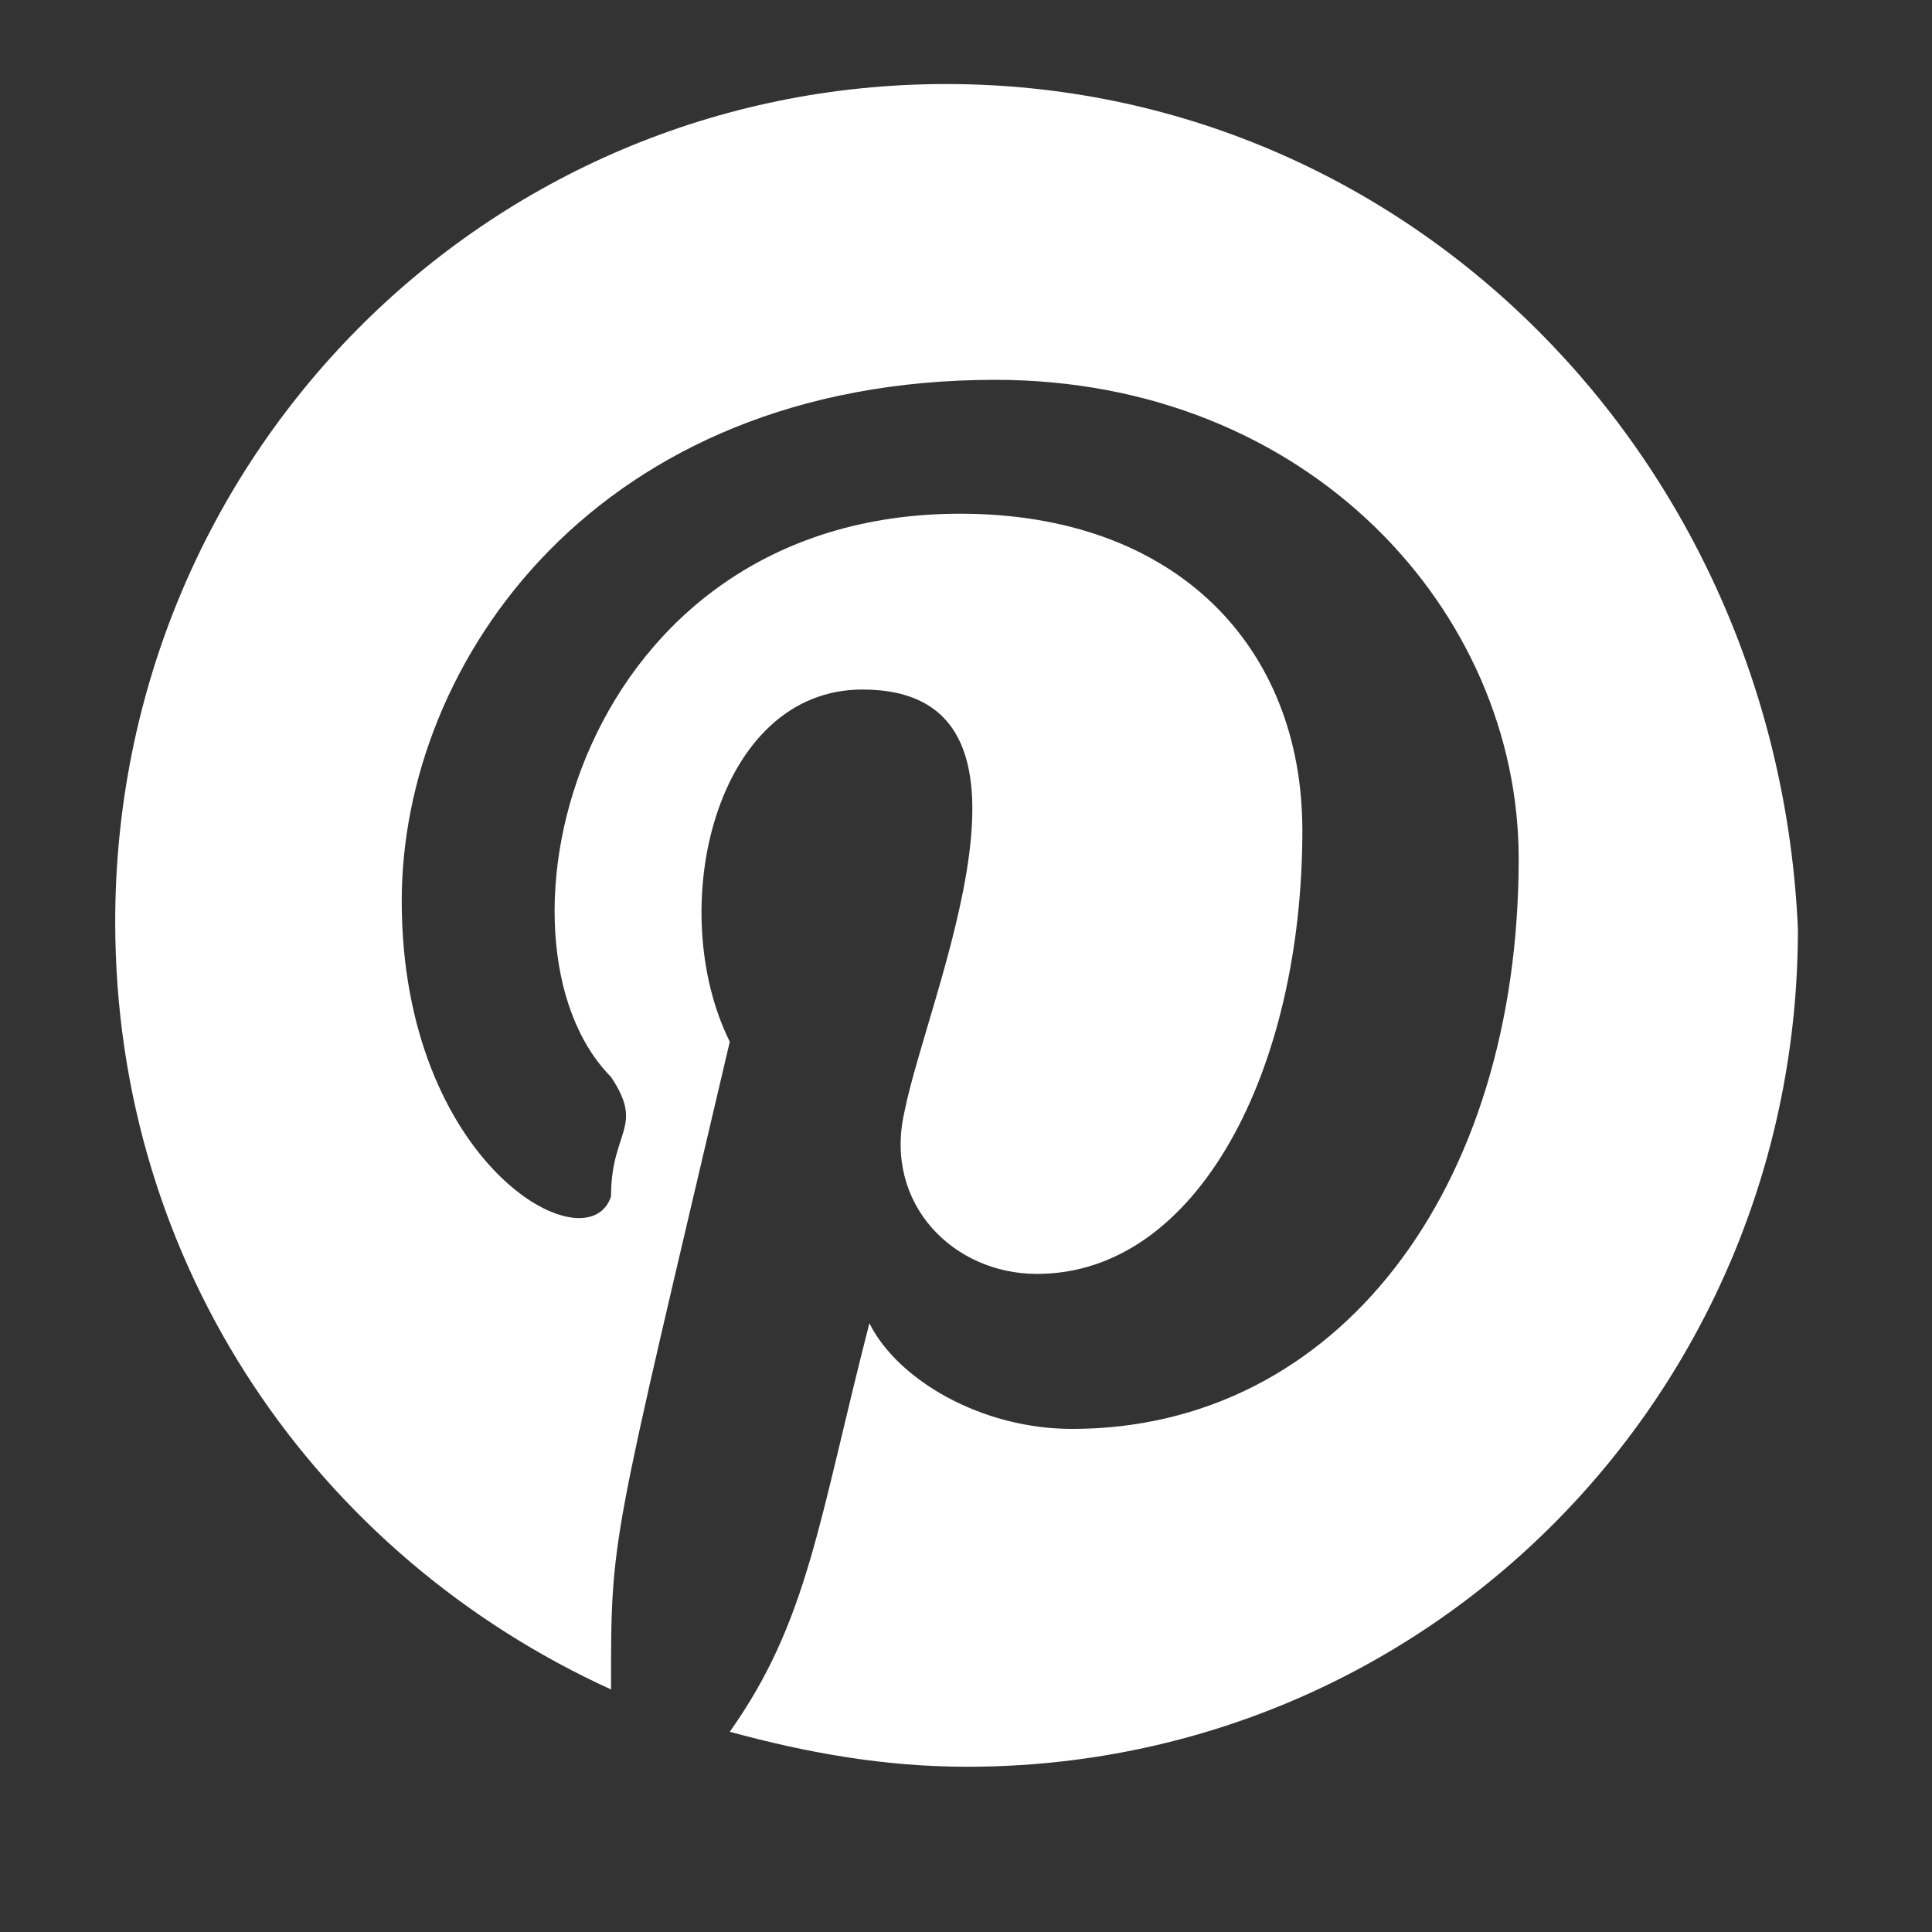 <svg xmlns="http://www.w3.org/2000/svg" xmlns:xlink="http://www.w3.org/1999/xlink" width="40" zoomAndPan="magnify" viewBox="0 0 30 30" height="40" preserveAspectRatio="xMidYMid meet" version="1.2"><rect x="0" y="0" width="30" height="30" fill="#333333" stroke="none"/><defs><clipPath id="00565ac9c7"><path d="M 1.789 1.305 L 27.918 1.305 L 27.918 27.434 L 1.789 27.434 Z M 1.789 1.305 "/></clipPath></defs><g id="ff2c564c60"><g clip-rule="nonzero" clip-path="url(#00565ac9c7)"><path style=" stroke:none;fill-rule:evenodd;fill:#ffffff;fill-opacity:1;" d="M 14.691 1.305 C 7.539 1.305 1.789 7.102 1.789 14.316 C 1.789 19.672 4.934 24.156 9.488 26.234 C 9.488 23.793 9.473 24.109 11.332 16.176 C 10.309 14.113 11.105 10.707 13.391 10.707 C 16.566 10.707 14.41 15.418 14.043 17.27 C 13.719 18.691 14.801 19.781 16.102 19.781 C 18.598 19.781 20.223 16.613 20.223 12.895 C 20.223 10.051 18.273 7.977 14.91 7.977 C 8.934 7.977 7.418 14.633 9.488 16.723 C 10.012 17.512 9.488 17.547 9.488 18.578 C 9.129 19.672 6.238 18.086 6.238 13.988 C 6.238 10.27 9.273 5.898 15.453 5.898 C 20.332 5.898 23.582 9.504 23.582 13.332 C 23.582 18.473 20.766 22.188 16.645 22.188 C 15.234 22.188 13.934 21.422 13.5 20.547 C 12.711 23.613 12.555 25.164 11.332 26.891 C 12.523 27.215 13.719 27.434 15.02 27.434 C 22.172 27.434 27.918 21.641 27.918 14.426 C 27.594 7.102 21.848 1.305 14.691 1.305 "/></g></g></svg>
